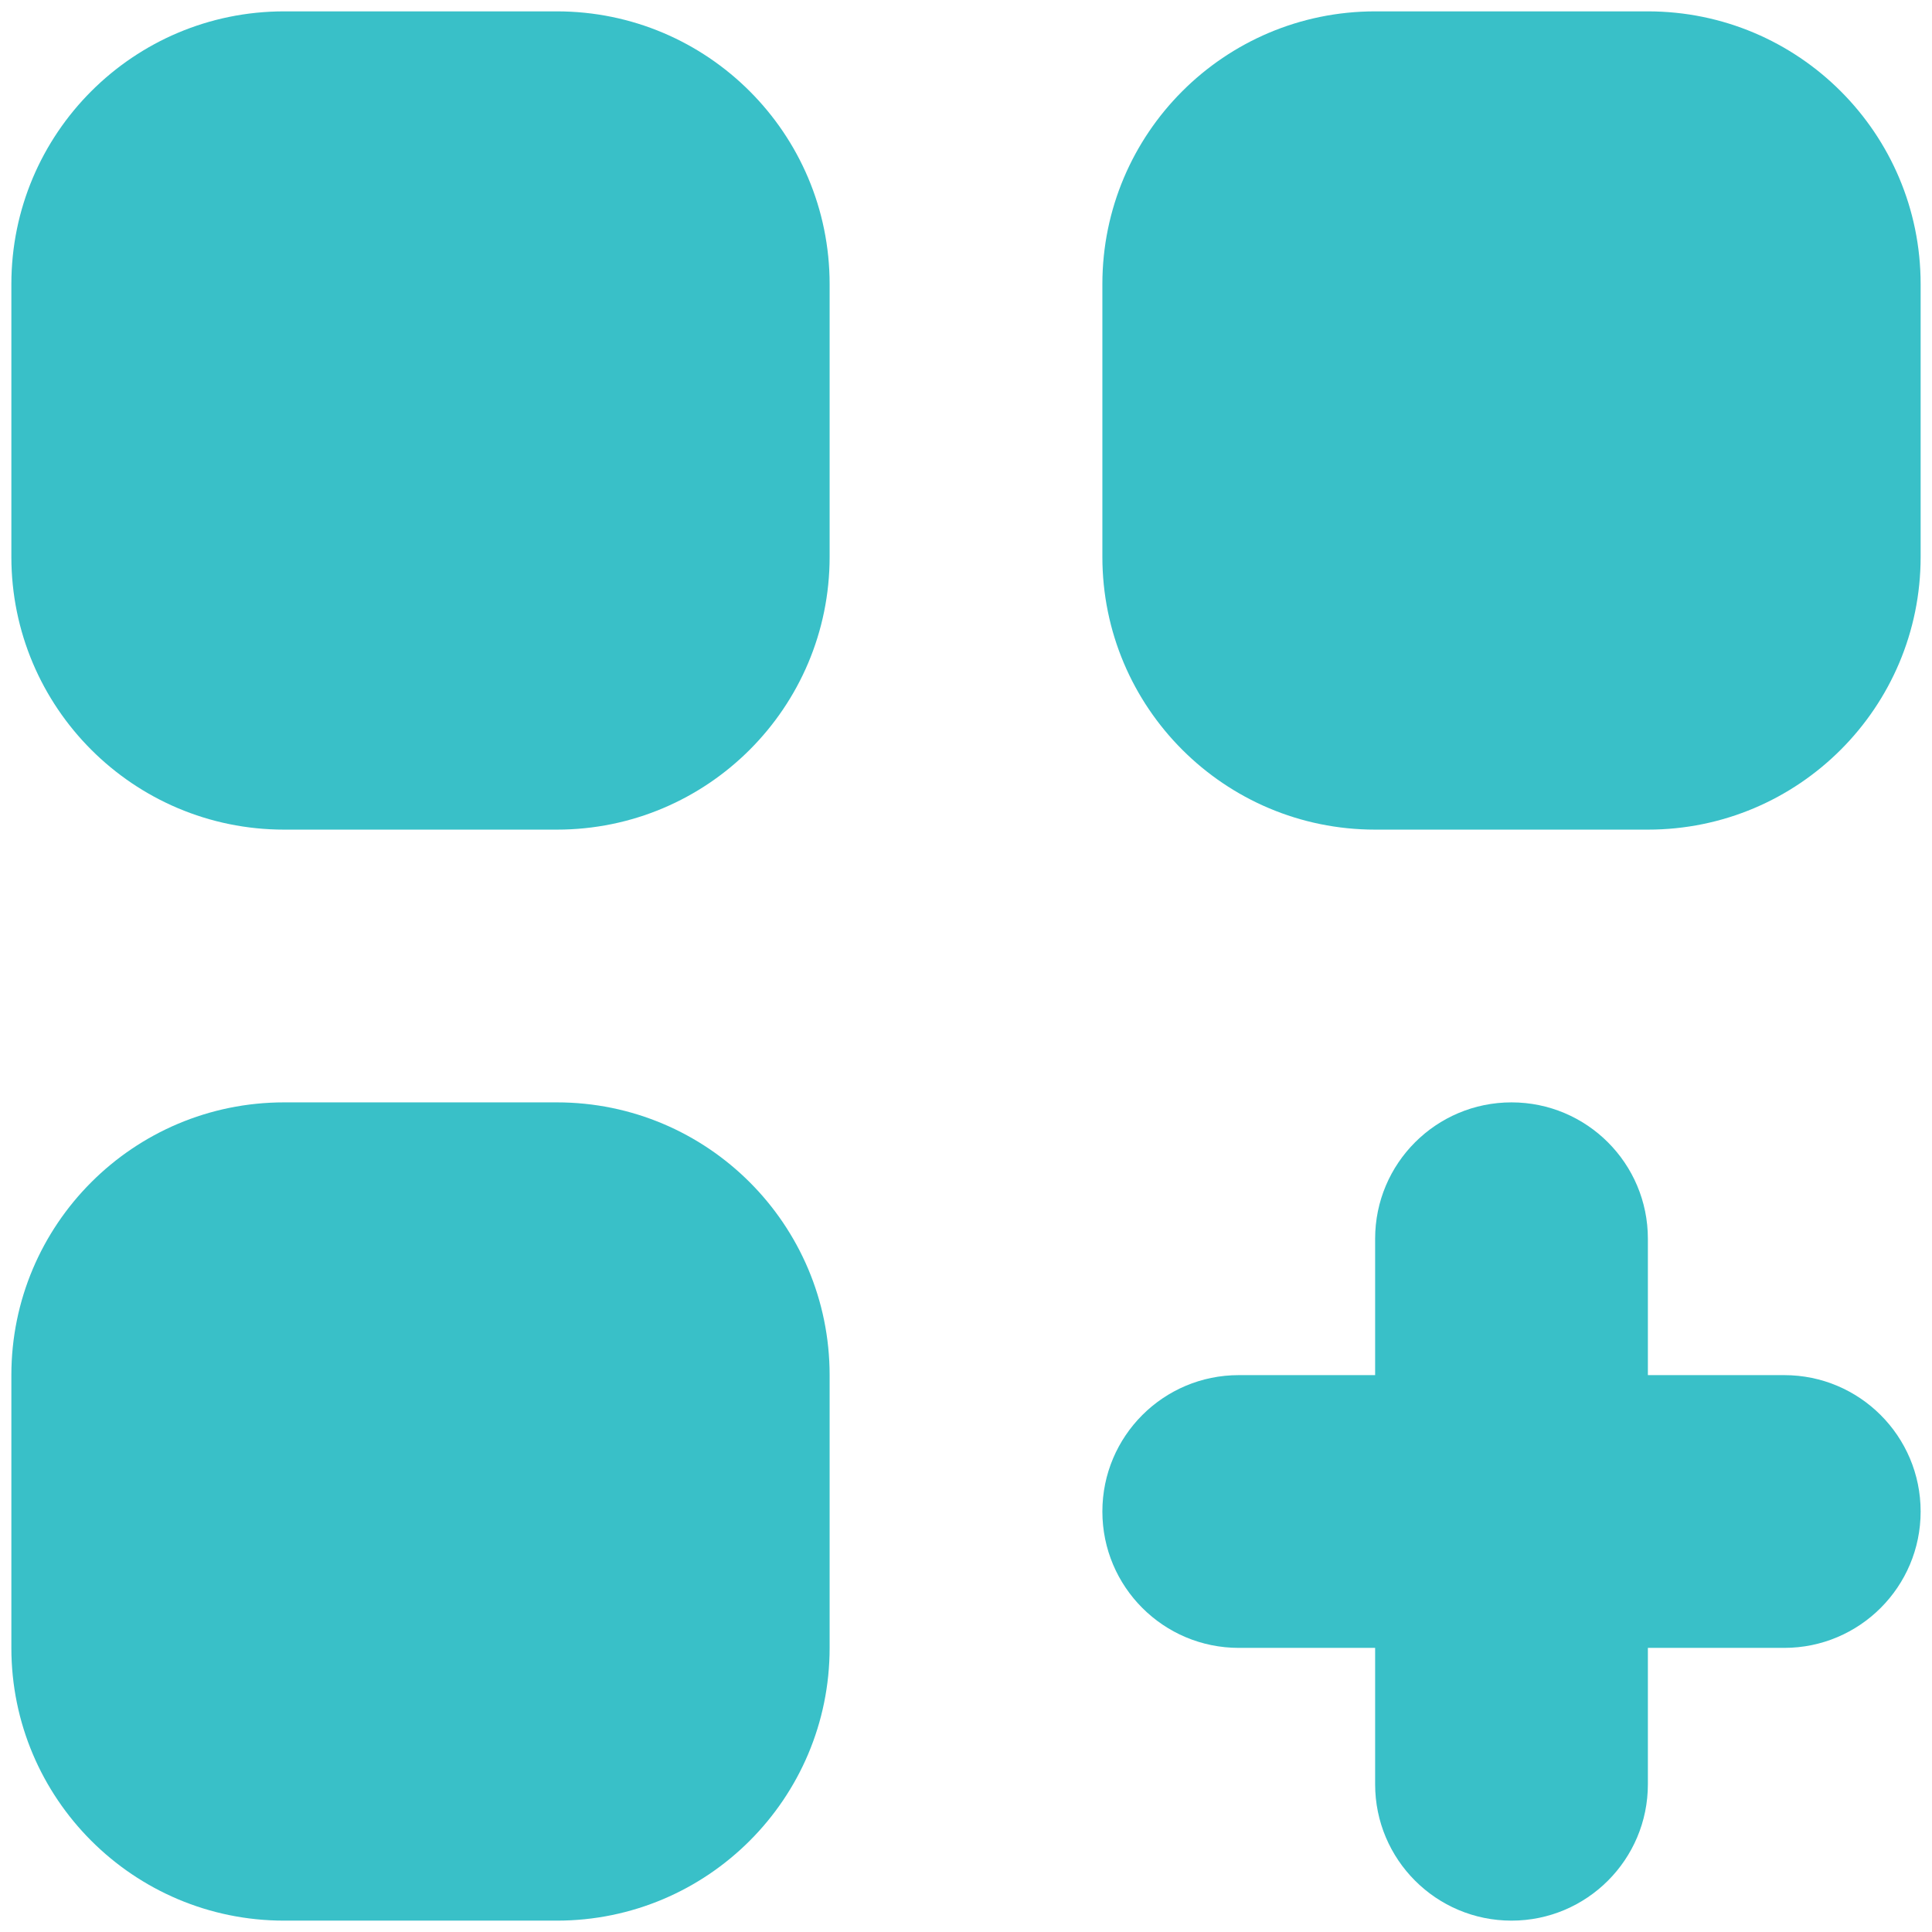 <svg width="34" height="34" viewBox="0 0 34 34" fill="none" xmlns="http://www.w3.org/2000/svg">
<path d="M5 0.2C2.349 0.2 0.2 2.349 0.2 5V9.8C0.2 12.451 2.349 14.6 5 14.6H9.8C12.451 14.6 14.6 12.451 14.6 9.8V5C14.6 2.349 12.451 0.2 9.8 0.2H5Z" fill="#39C0C8"/>
<path d="M5 19.4C2.349 19.4 0.2 21.549 0.2 24.2V29C0.2 31.651 2.349 33.8 5 33.8H9.8C12.451 33.8 14.6 31.651 14.6 29V24.2C14.6 21.549 12.451 19.4 9.8 19.4H5Z" fill="#39C0C8"/>
<path d="M19.4 5C19.4 2.349 21.549 0.2 24.2 0.2H29C31.651 0.2 33.8 2.349 33.8 5V9.8C33.8 12.451 31.651 14.6 29 14.6H24.2C21.549 14.6 19.4 12.451 19.4 9.8V5Z" fill="#39C0C8"/>
<path d="M26.6 19.4C27.925 19.4 29 20.474 29 21.8V24.2H31.4C32.725 24.2 33.8 25.274 33.8 26.6C33.8 27.925 32.725 29 31.4 29H29V31.4C29 32.725 27.925 33.8 26.6 33.8C25.274 33.8 24.2 32.725 24.2 31.4V29H21.8C20.474 29 19.4 27.925 19.4 26.6C19.4 25.274 20.474 24.2 21.8 24.2H24.2V21.8C24.2 20.474 25.274 19.4 26.6 19.4Z" fill="#39C0C8"/>
</svg>
